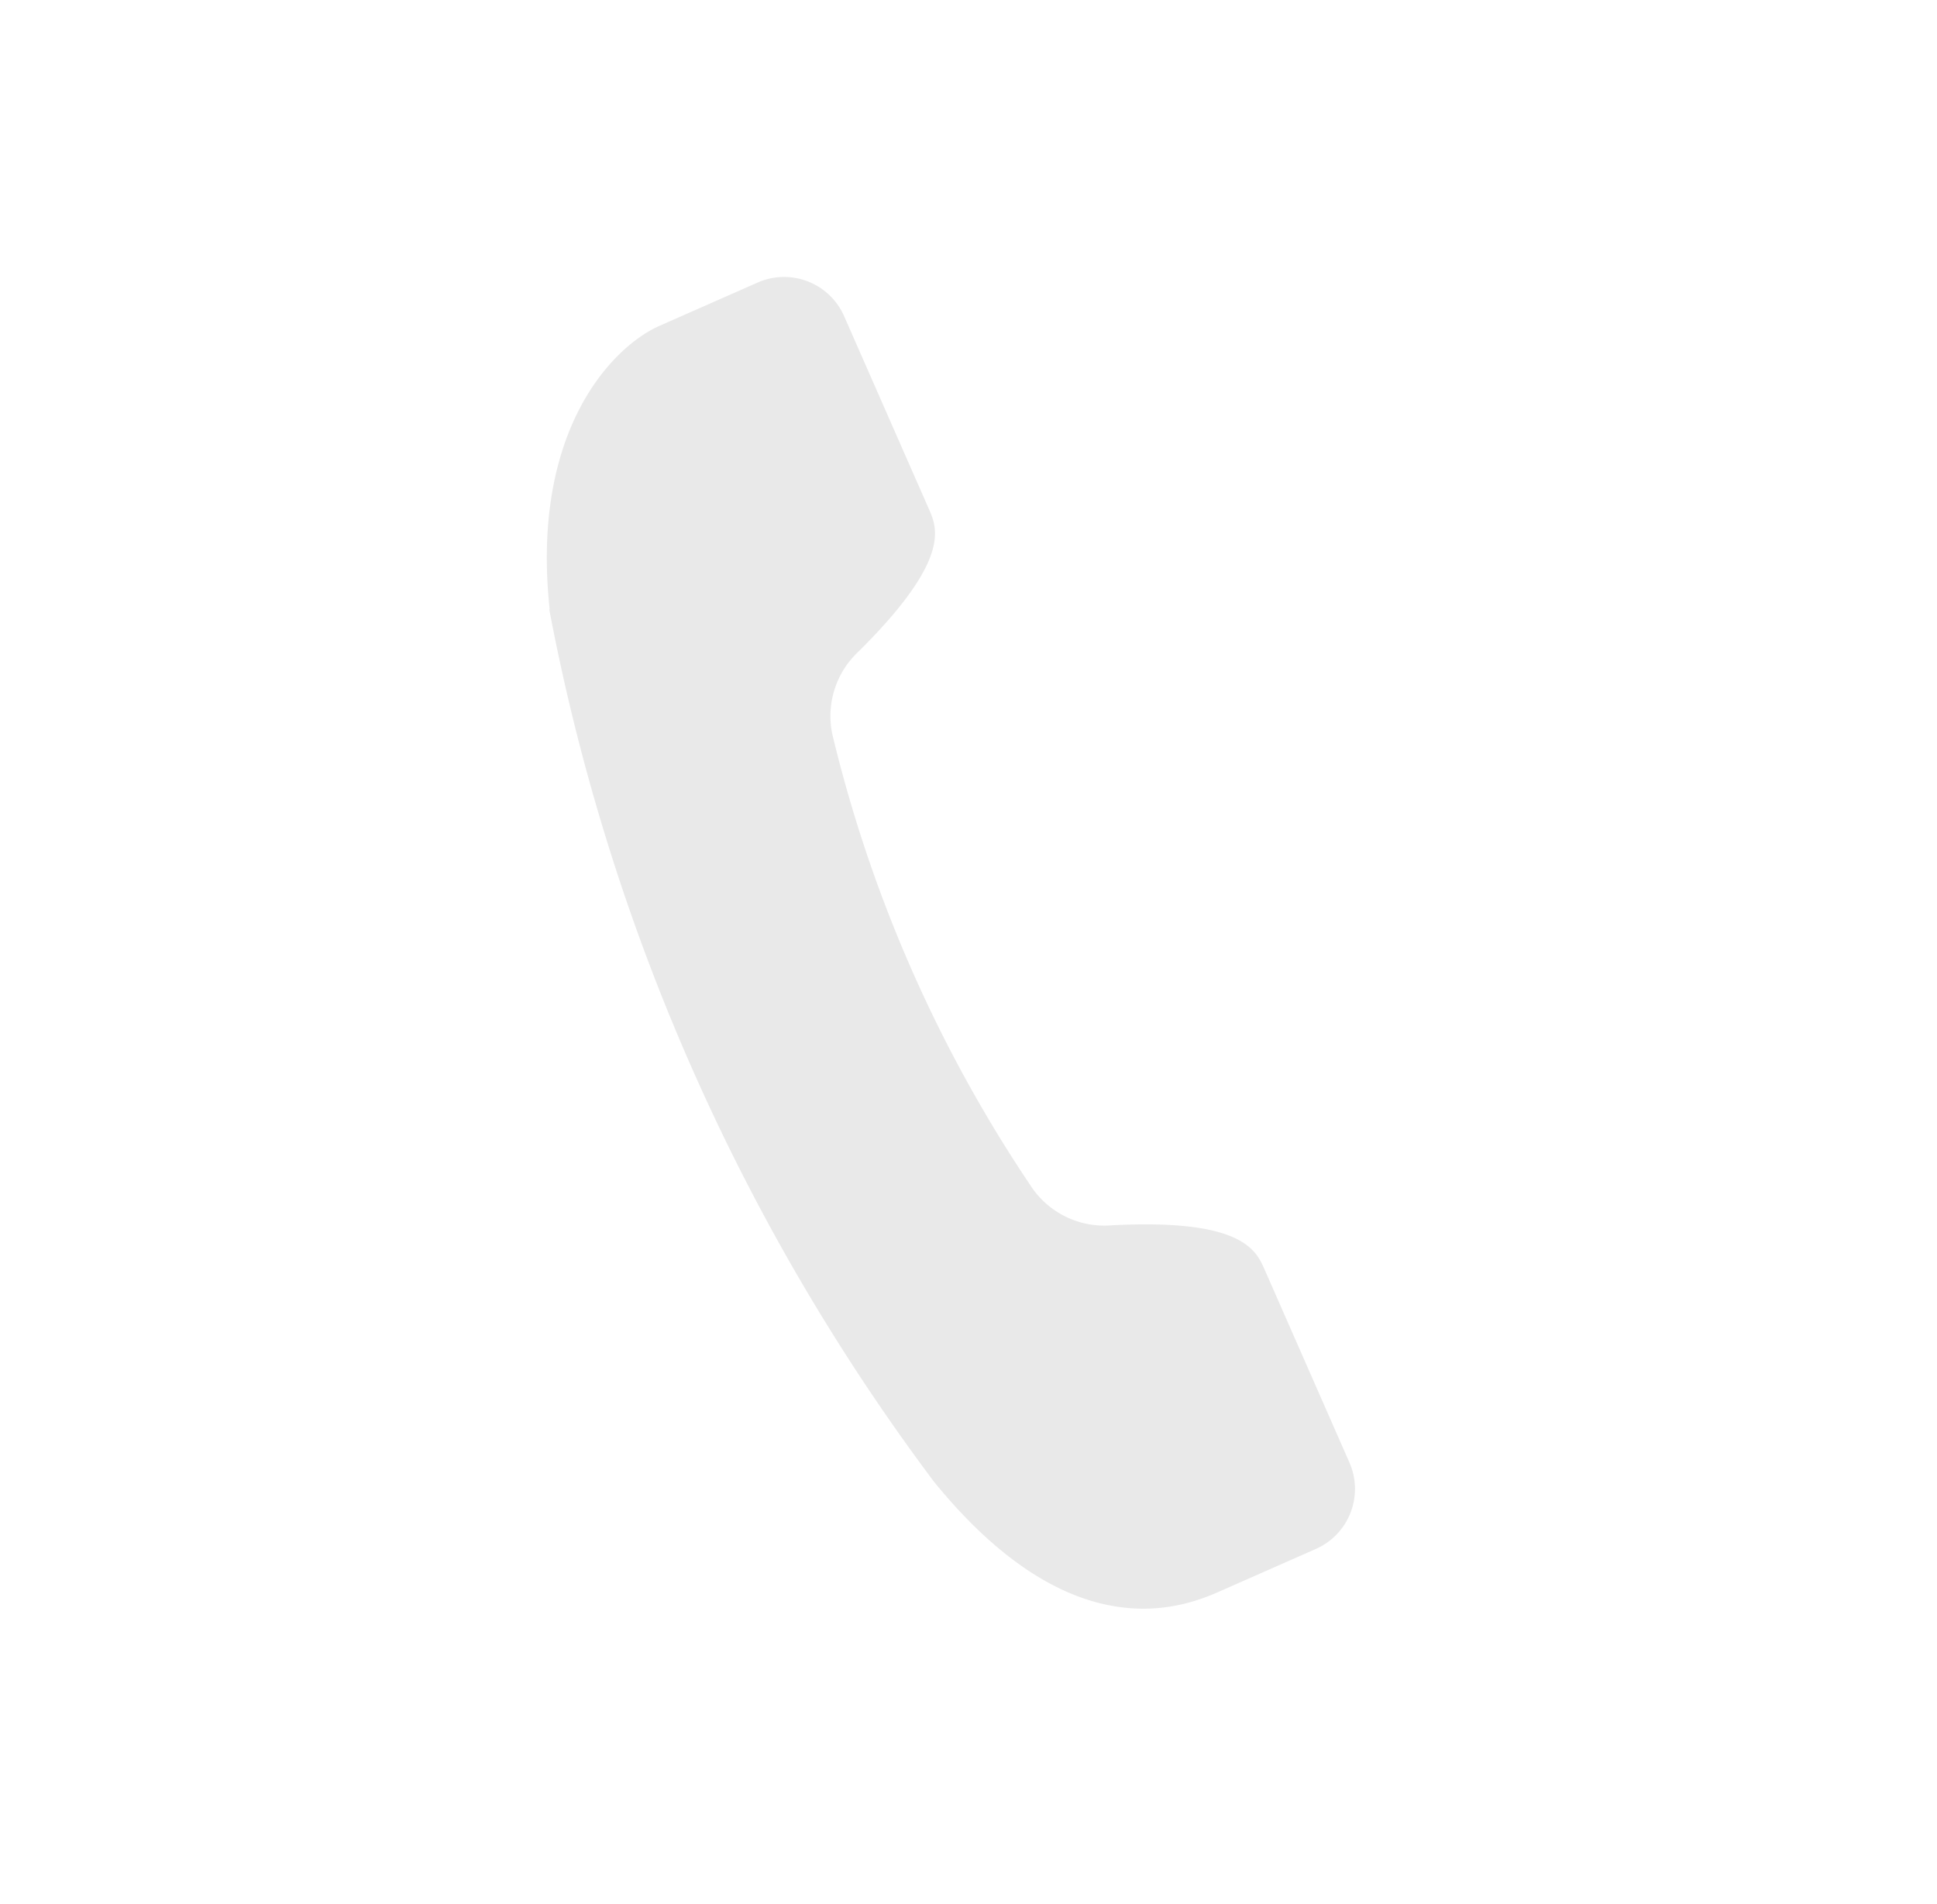 <svg xmlns="http://www.w3.org/2000/svg" width="18.049" height="17.74" viewBox="0 0 18.049 17.74">
    <defs>
        <clipPath id="usfujvr88a">
            <path data-name="사각형 2711" style="fill:#e9e9e9" d="M0 0h13.718v13.047H0z"/>
        </clipPath>
    </defs>
    <g data-name="그룹 955" transform="rotate(25.97 2.86 12.403)" style="clip-path:url(#usfujvr88a)">
        <path data-name="패스 14189" d="M.57 88.639a19.644 19.644 0 0 0 6.786 5.741c1.767.819 2.533.115 2.829-.236l.643-.76a.611.611 0 0 0-.072-.861l-1.5-1.272c-.148-.125-.394-.333-1.456.254a.821.821 0 0 1-.813.018 12.941 12.941 0 0 1-3.534-2.99.821.821 0 0 1-.117-.8c.4-1.144.157-1.353.01-1.478l-1.5-1.272a.611.611 0 0 0-.861.072l-.643.76c-.3.35-.668 1.388.236 2.829" transform="translate(1.372 -83.275)" style="fill:#e9e9e9"/>
    </g>
</svg>
